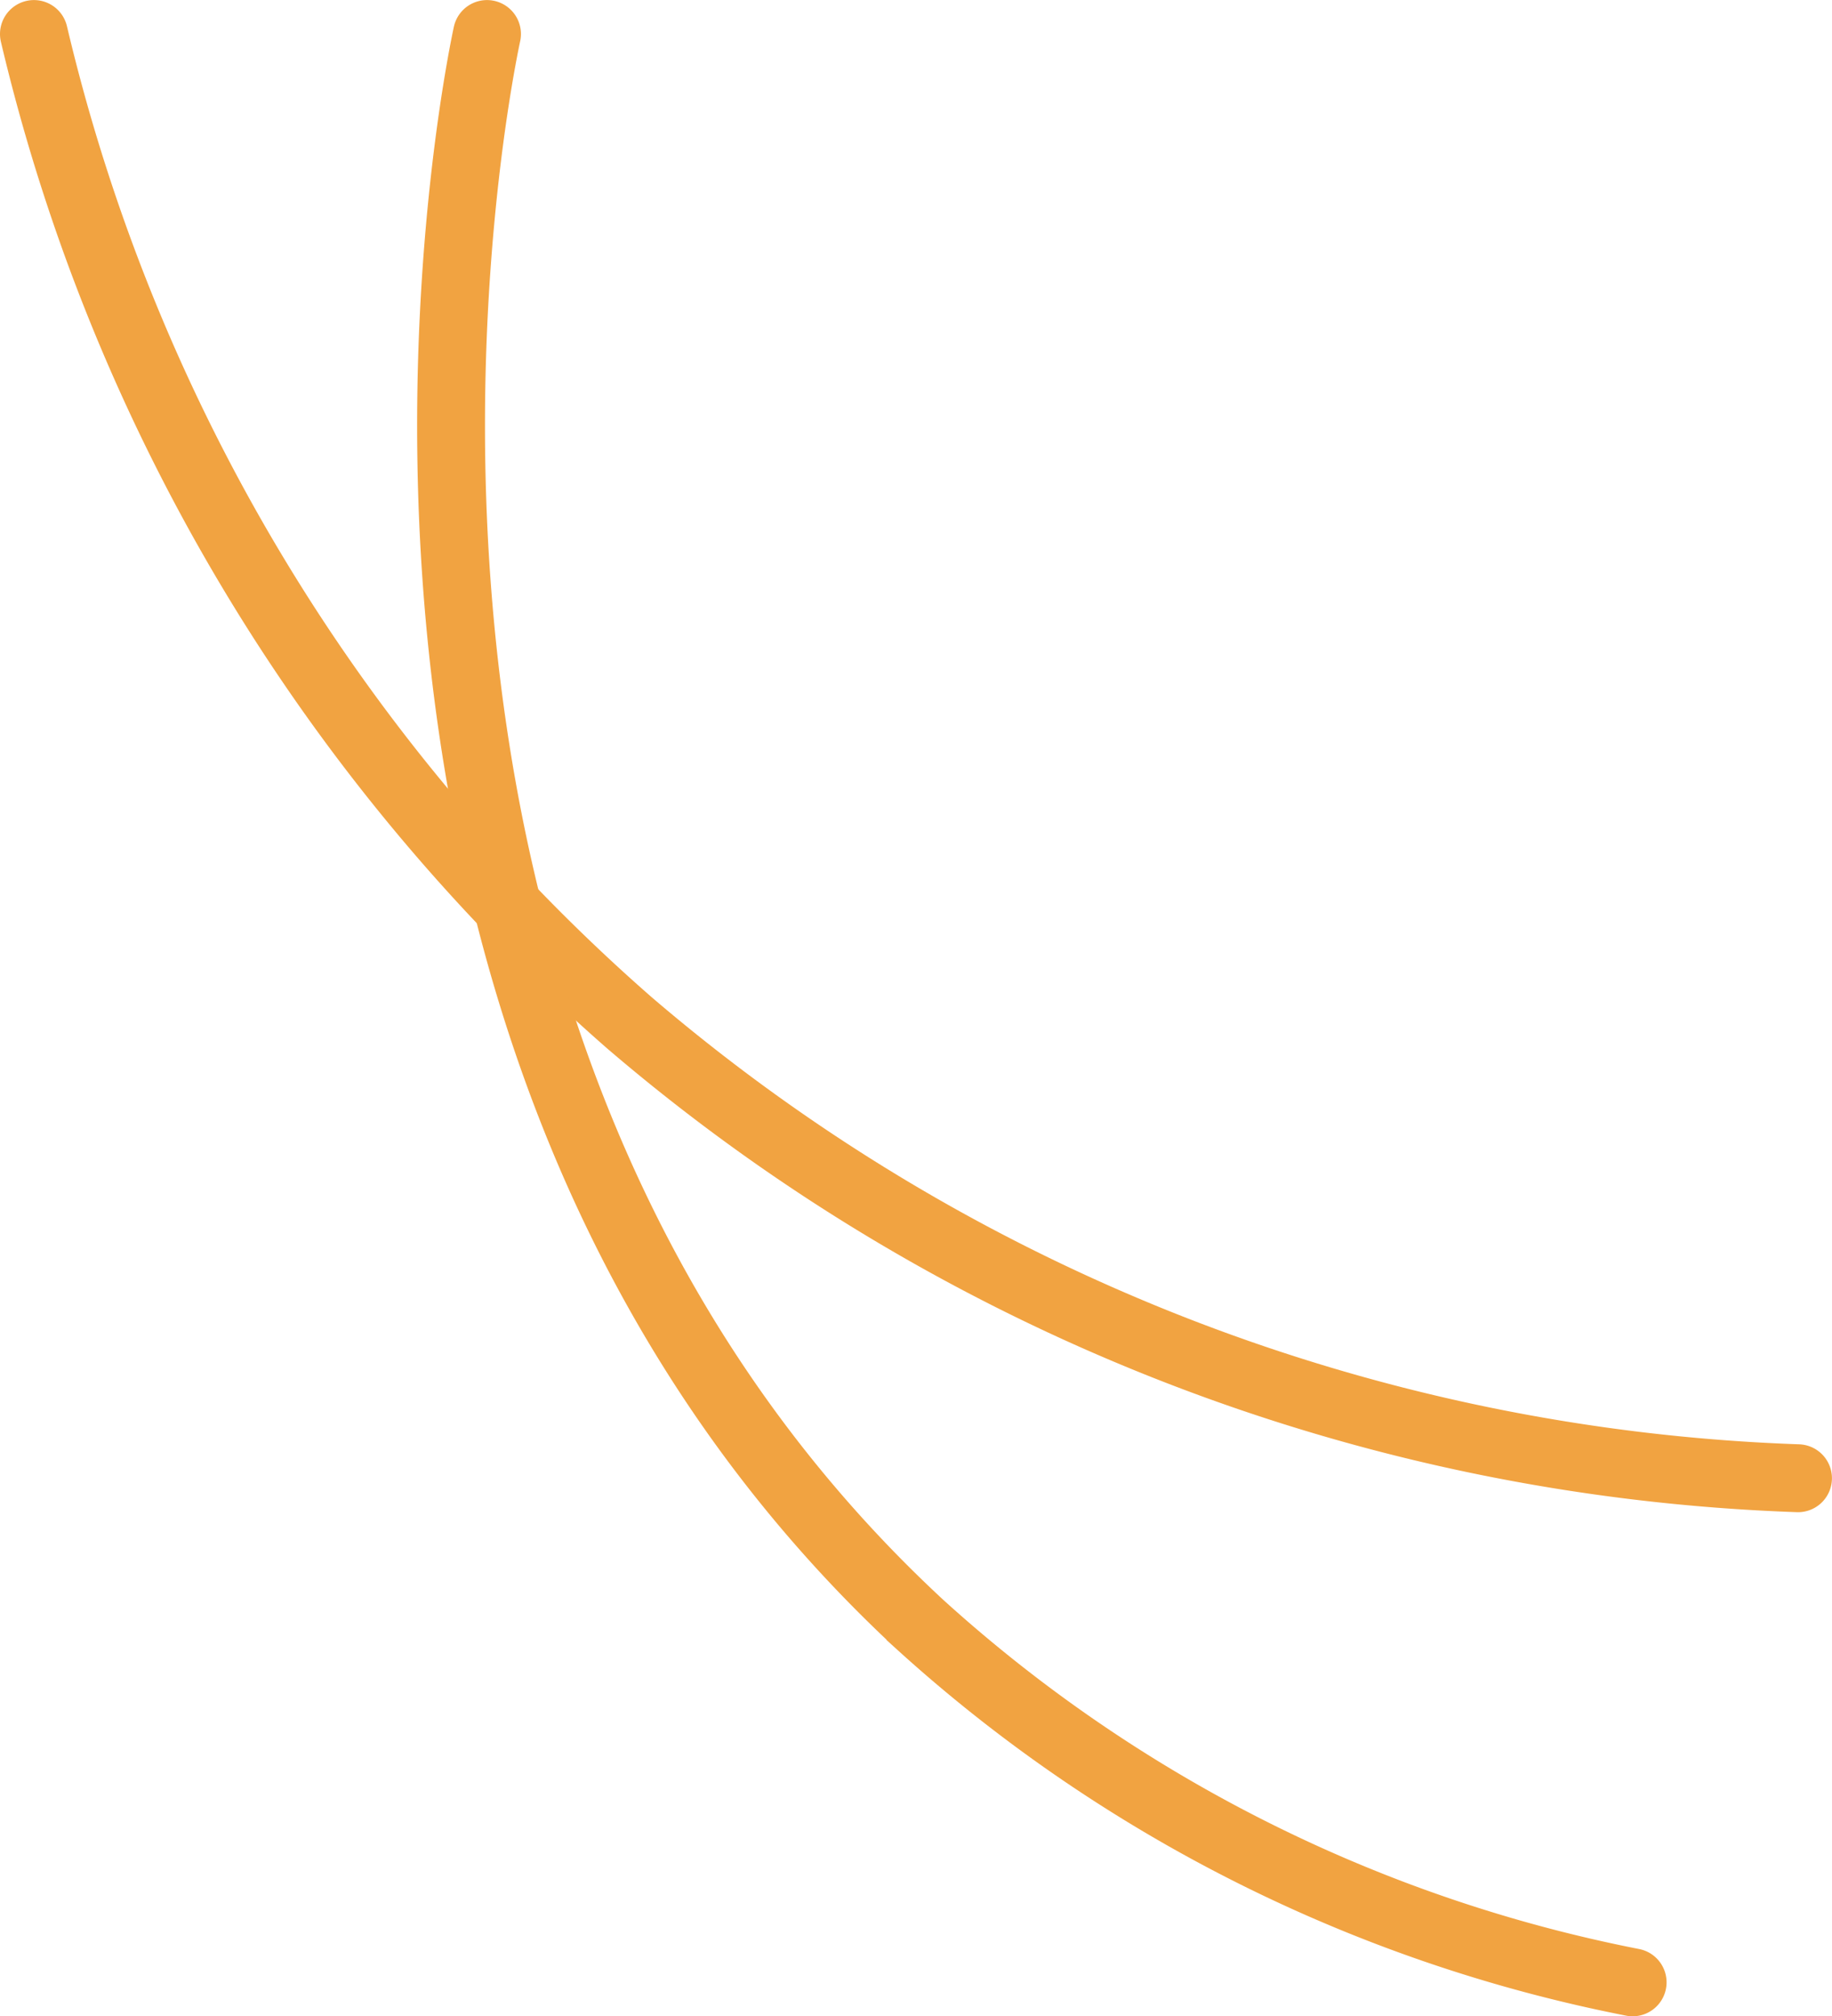 <svg xmlns="http://www.w3.org/2000/svg" viewBox="0 0 26.998 29.702"><defs><style>.a{fill:none;stroke:#f1a341;stroke-linecap:round;stroke-miterlimit:10;}</style></defs><path class="a" d="M26.497,21.776a27.969,27.969,0,0,1-17.223-6.71A27.84,27.84,0,0,1,.5.501"/><path class="a" d="M7.177.501c-.209.978-2.936,14.801,6.387,23.436a21.881,21.881,0,0,0,10.496,5.265"/></svg>